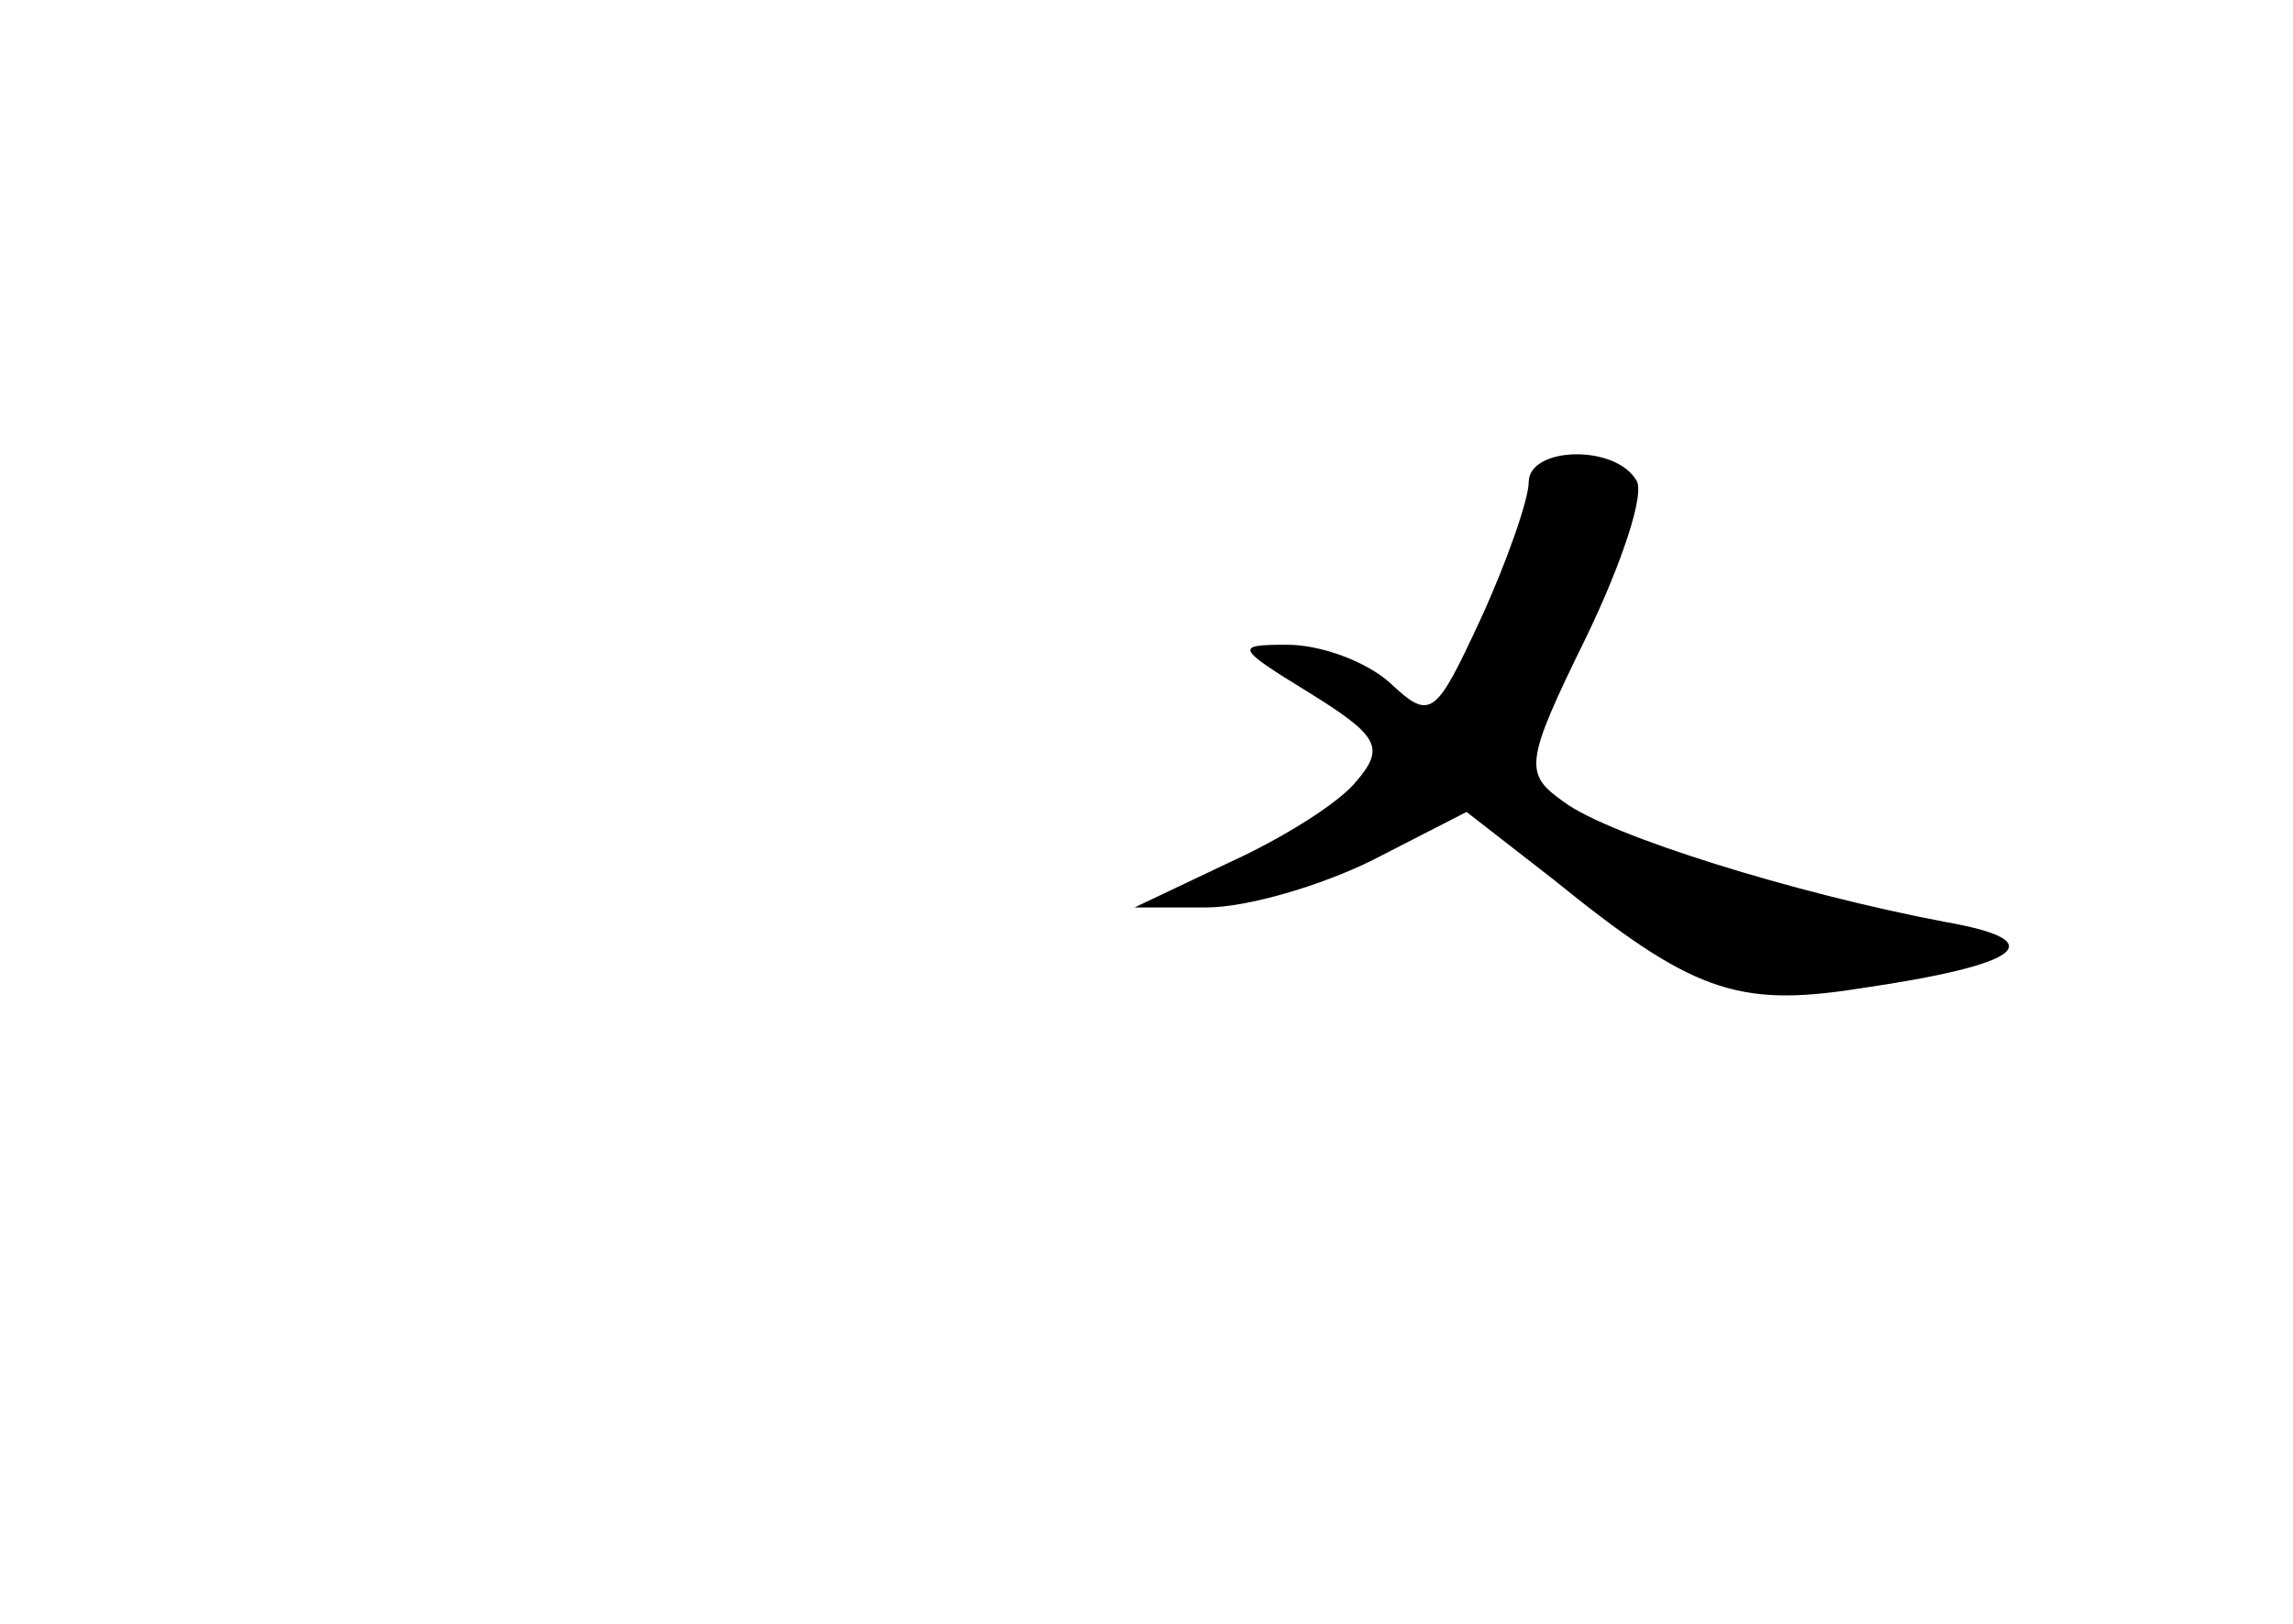 <?xml version="1.0" standalone="no"?>
<!DOCTYPE svg PUBLIC "-//W3C//DTD SVG 20010904//EN"
 "http://www.w3.org/TR/2001/REC-SVG-20010904/DTD/svg10.dtd">
<svg version="1.0" xmlns="http://www.w3.org/2000/svg"
 width="96pt" height="68pt" viewBox="0 0 96 68"
 preserveAspectRatio="xMidYMid meet">
<g transform="translate(0,68) scale(0.1,-0.1)"
fill="#000000" stroke="none">
<path d="M640 478 c0 -7 -9 -33 -20 -57 -19 -41 -21 -43 -38 -27 -10 9 -29 16
-43 16 -22 0 -22 -1 9 -20 29 -18 32 -23 20 -37 -7 -9 -31 -24 -53 -34 l-40
-19 30 0 c17 0 48 9 70 20 l39 20 36 -28 c58 -47 77 -54 128 -46 69 10 82 20
36 28 -63 12 -140 36 -159 50 -17 12 -17 16 9 69 15 31 25 61 21 66 -9 15 -45
14 -45 -1z"/>
</g>
</svg>
